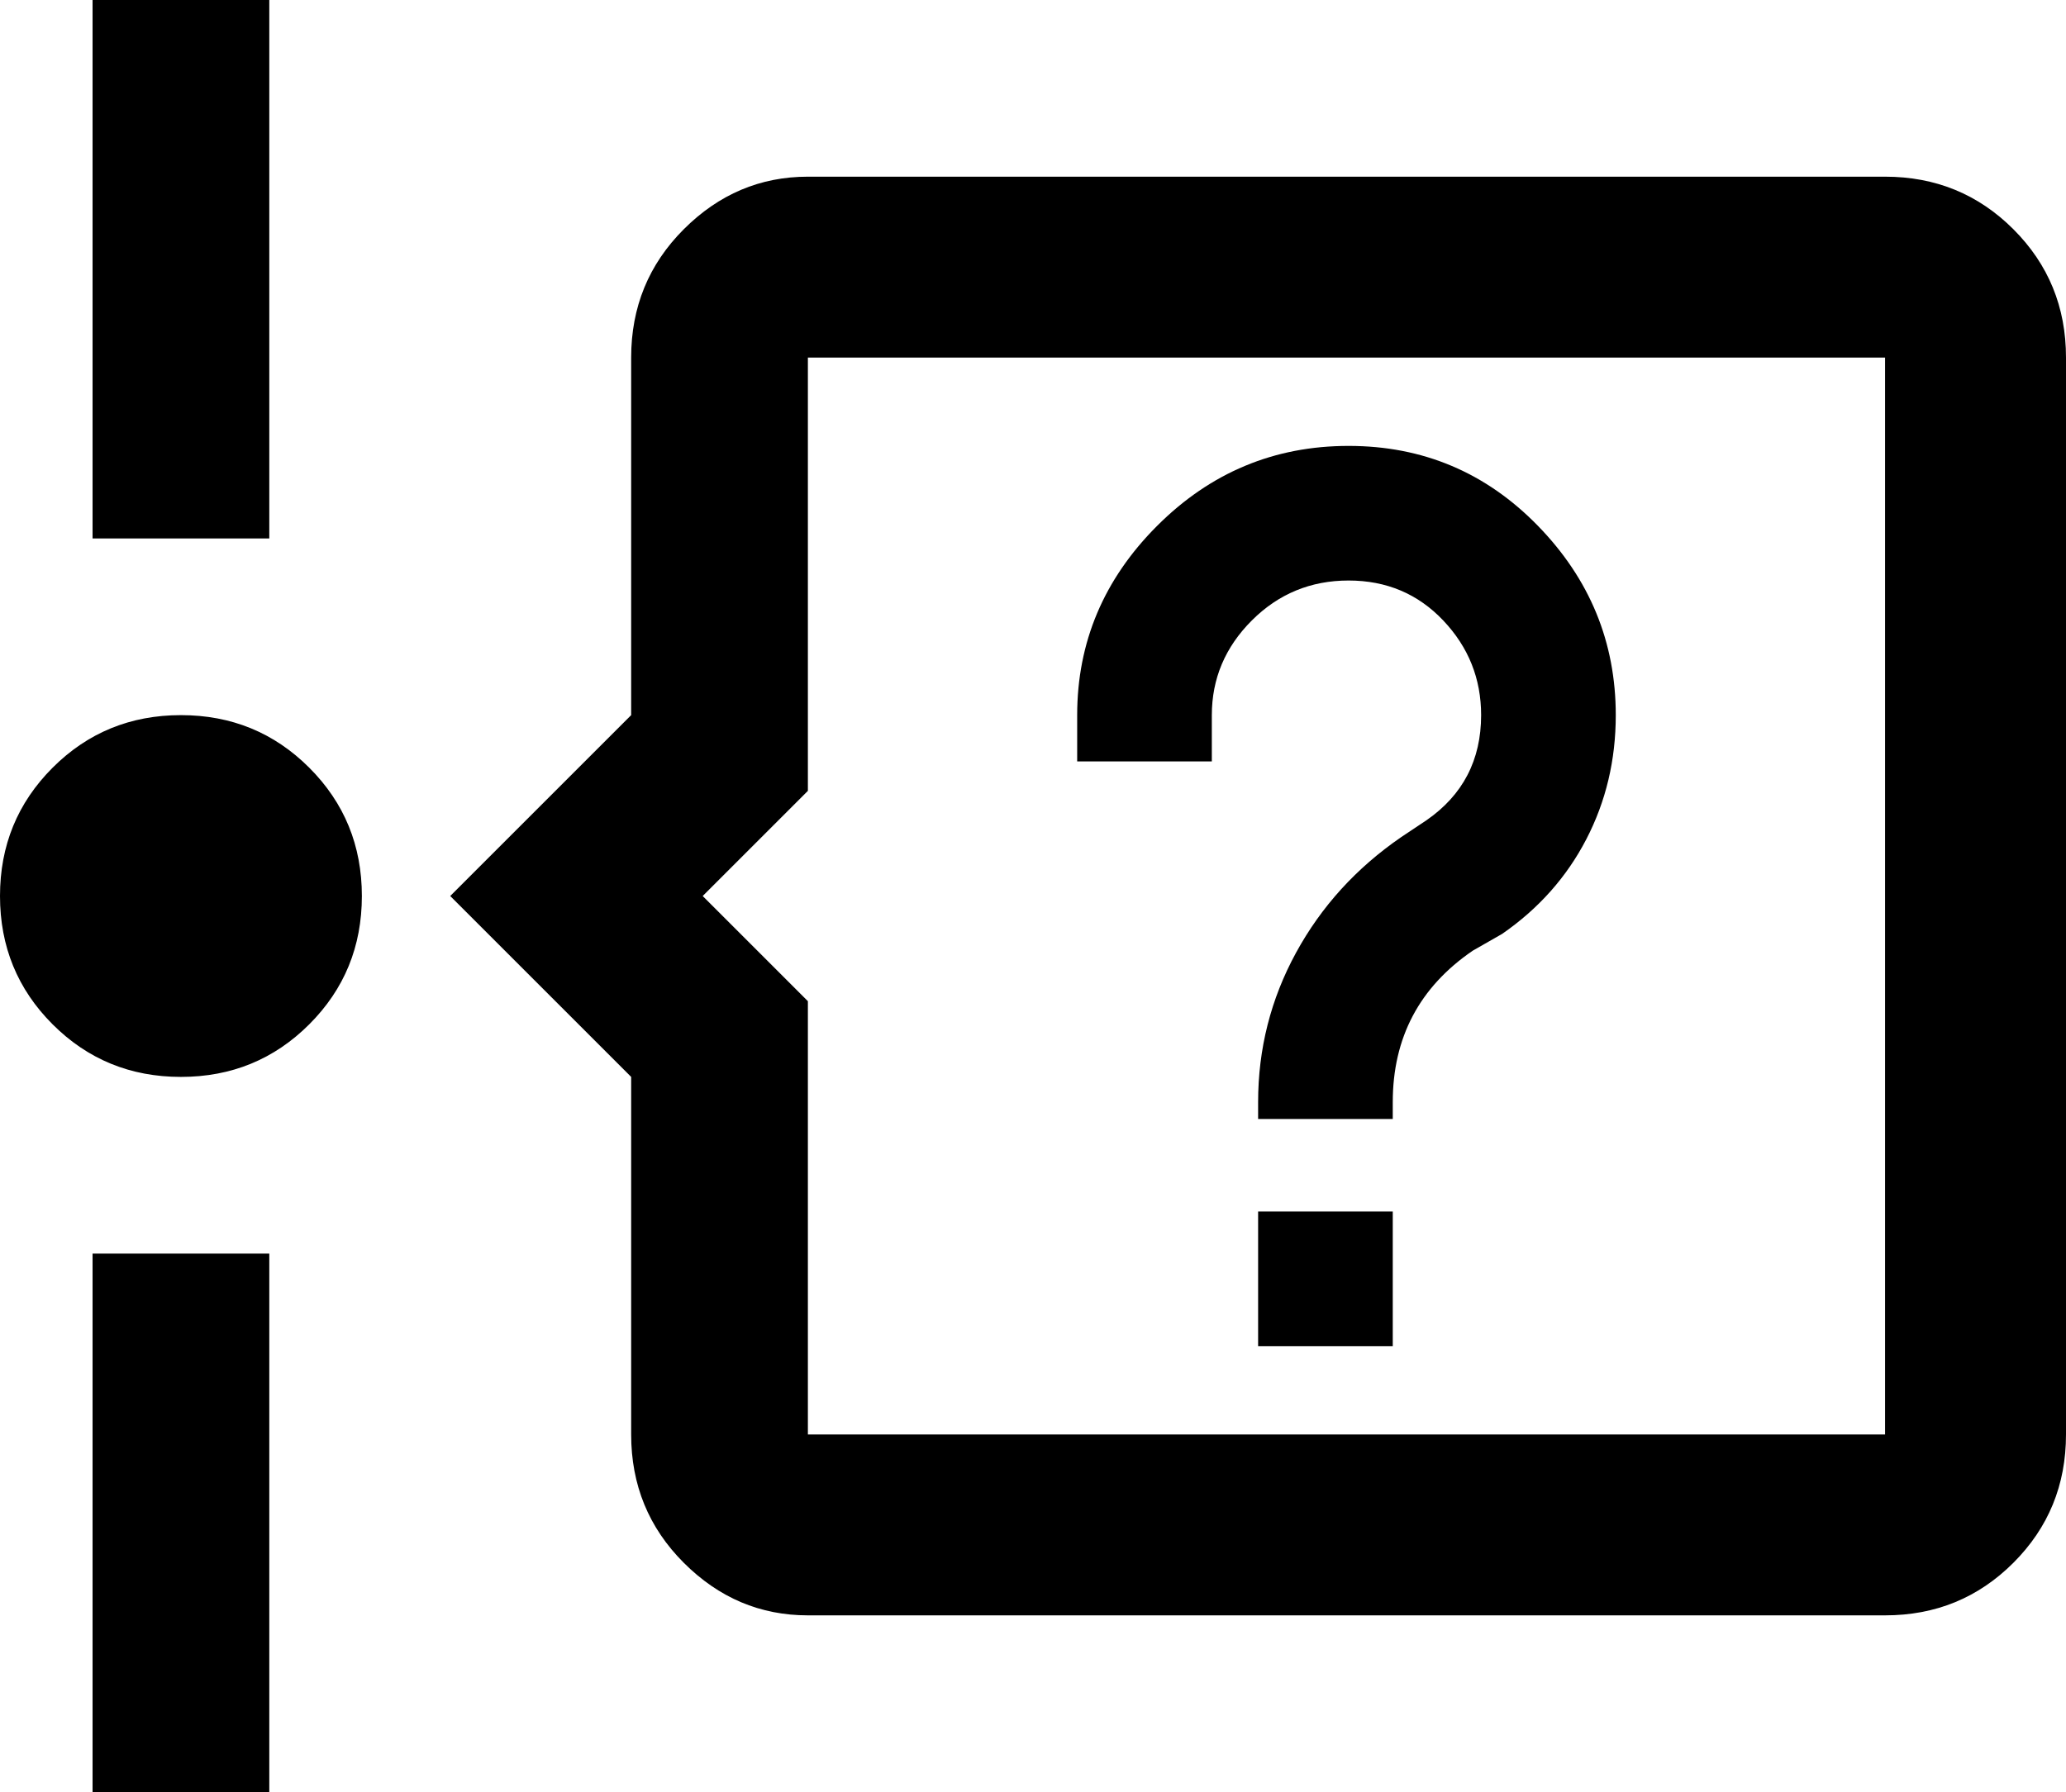 <svg xmlns="http://www.w3.org/2000/svg" viewBox="21 -21 491 426">
      <g transform="scale(1 -1) translate(0 -384)">
        <path d="M107 192Q107 174 94.5 161.5Q82 149 64.0 149.0Q46 149 33.5 161.5Q21 174 21.0 192.0Q21 210 33.5 222.5Q46 235 64.0 235.0Q82 235 94.5 222.5Q107 210 107 192ZM85 405V277H43V405ZM43 -21V107H85V-21ZM512 320V64Q512 46 499.5 33.5Q487 21 469 21H213Q196 21 183.5 33.5Q171 46 171 64V149L128 192L171 235V320Q171 338 183.5 350.5Q196 363 213 363H469Q487 363 499.5 350.5Q512 338 512 320ZM469 320H213V217L188 192L213 167V64H469ZM352 117V85H320V117ZM309 224H277V235Q277 261 296.0 280.0Q315 299 341.5 299.0Q368 299 386.5 280.0Q405 261 405 235Q405 219 398.0 205.5Q391 192 378 183L371 179Q352 166 352 143V139H320V143Q320 162 329.0 178.5Q338 195 354 206L360 210Q373 219 373 235Q373 248 364.0 257.5Q355 267 341.5 267.0Q328 267 318.5 257.5Q309 248 309 235Z" />
      </g>
    </svg>